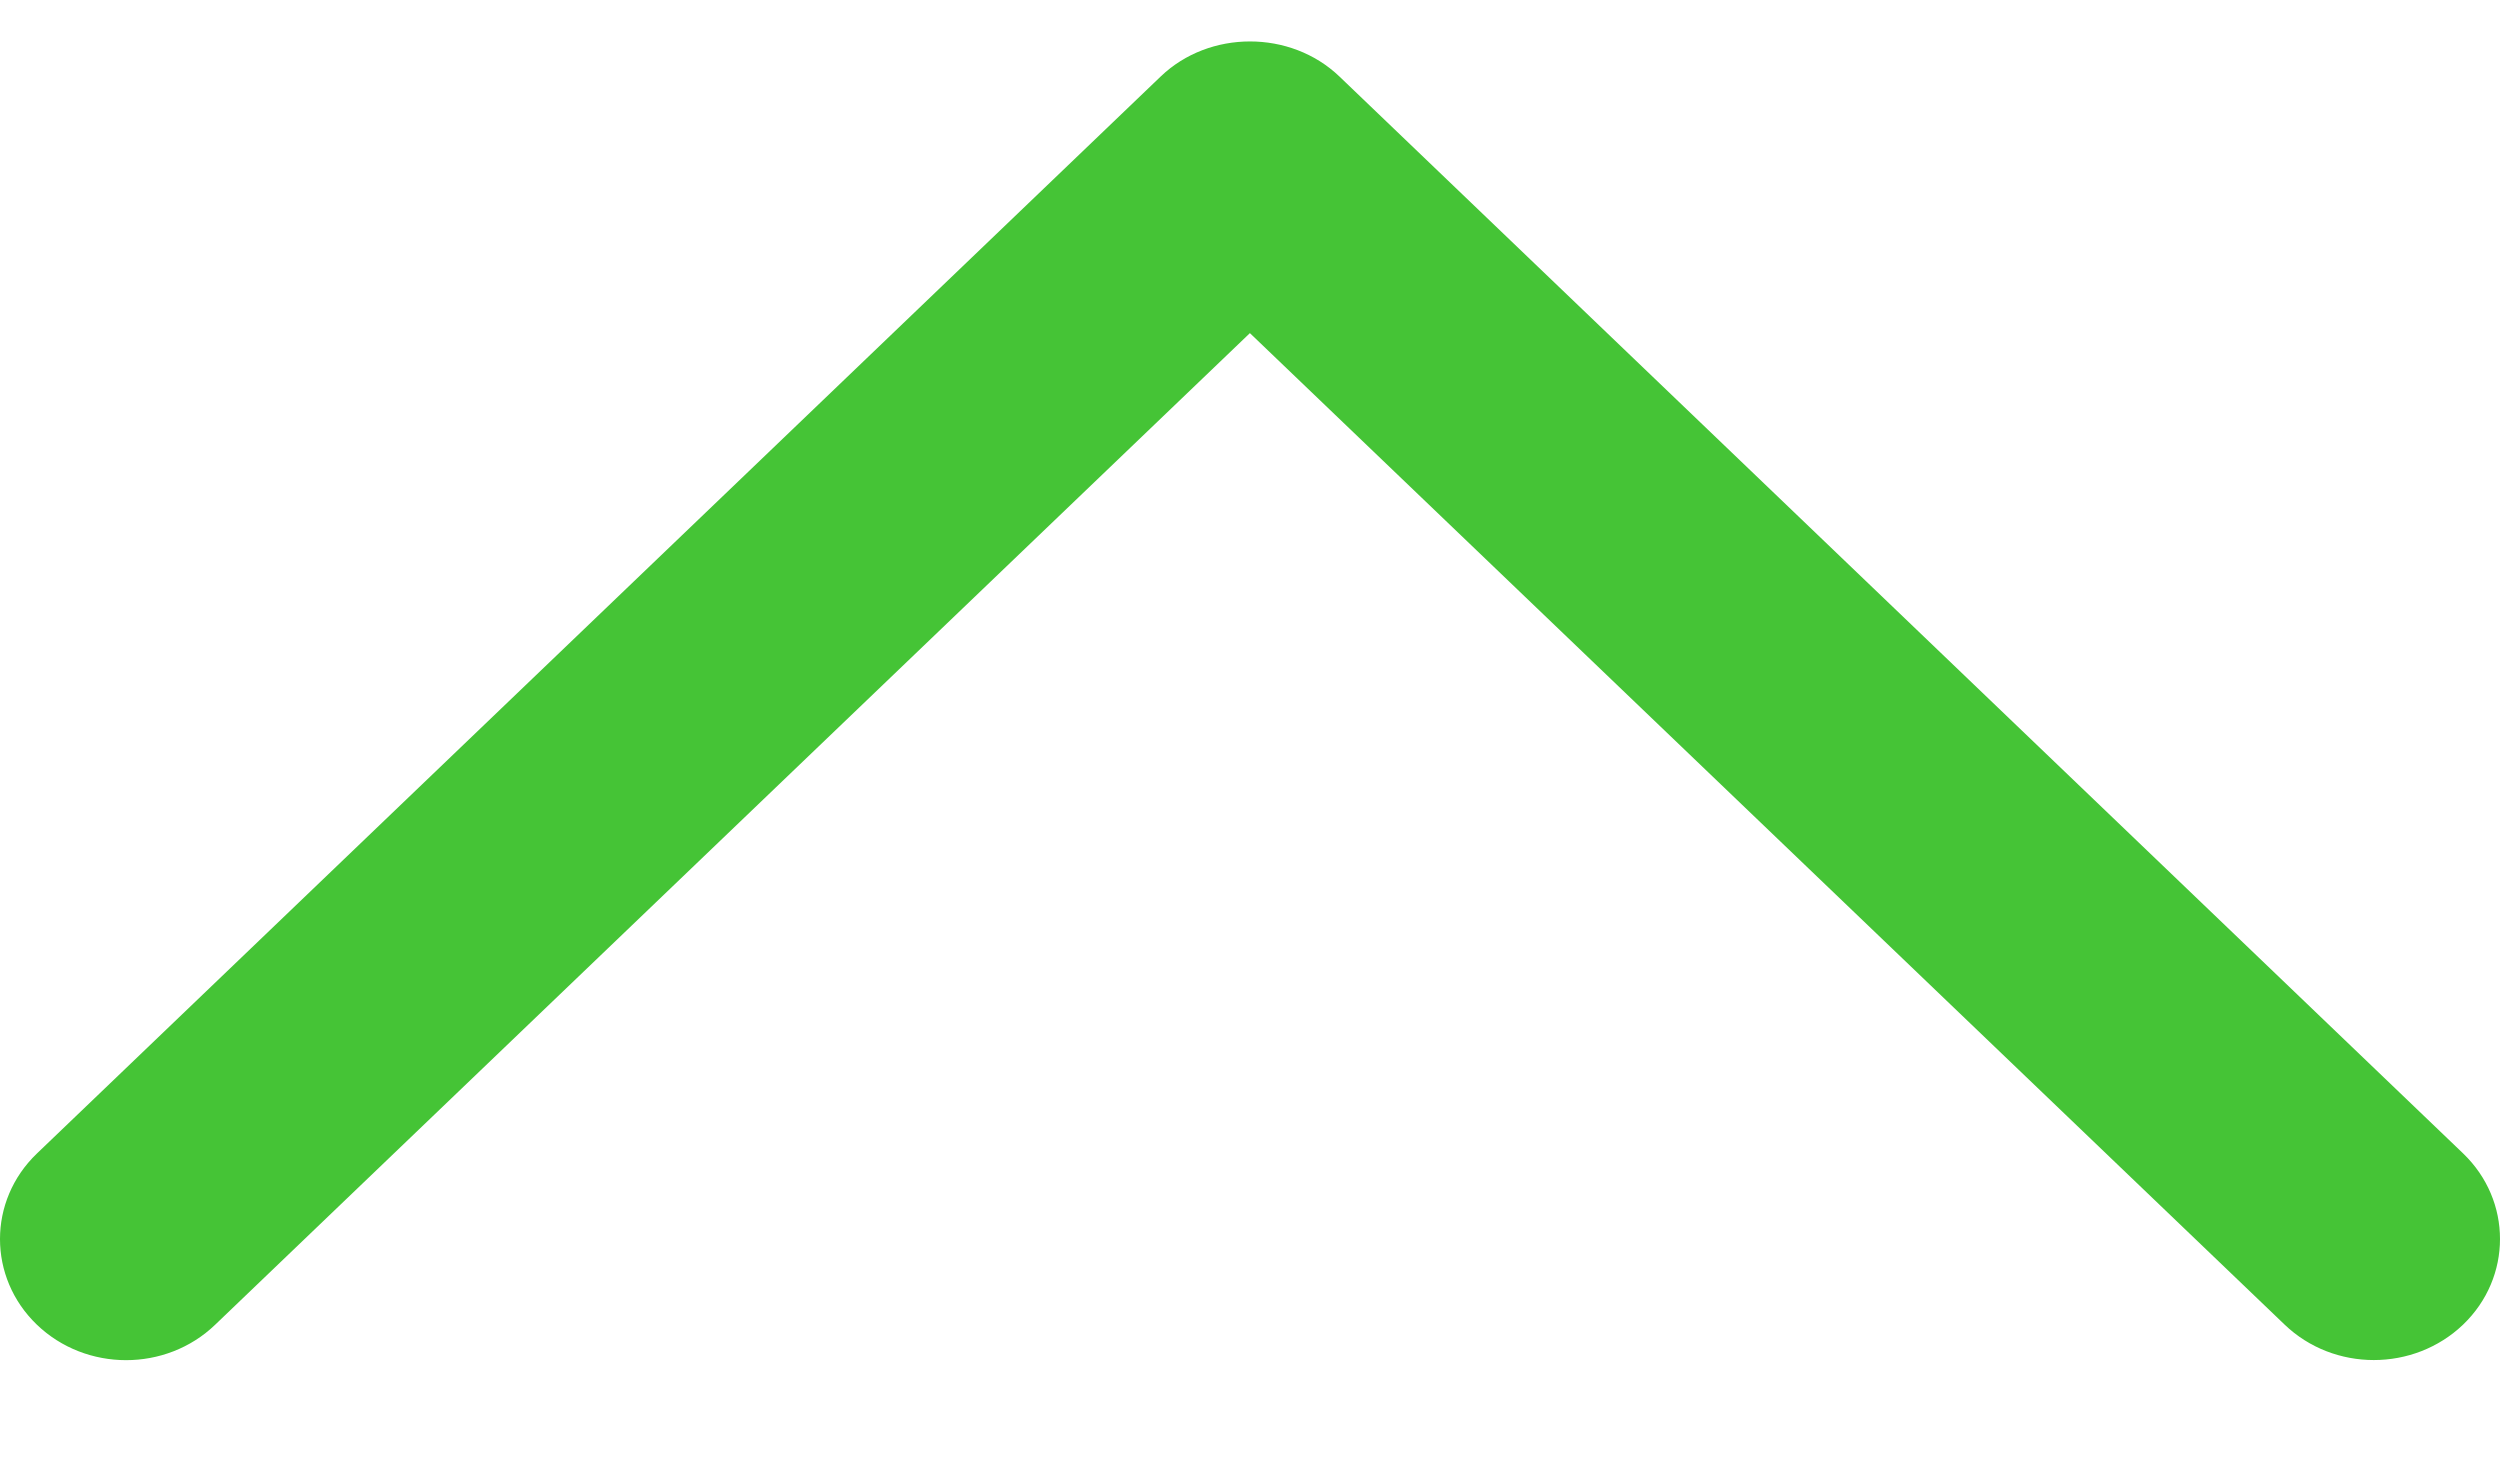 <svg width="24" height="14" viewBox="0 0 24 14" fill="none" xmlns="http://www.w3.org/2000/svg">
<path d="M11.143 0.734L0.354 11.074C-0.118 11.527 -0.118 12.263 0.354 12.717C0.827 13.171 1.594 13.171 2.066 12.717L11.999 3.198L21.932 12.716C22.405 13.17 23.172 13.17 23.646 12.716C24.118 12.263 24.118 11.526 23.646 11.073L12.857 0.733C12.389 0.286 11.61 0.286 11.143 0.734Z" fill="#45C436"/>
</svg>
